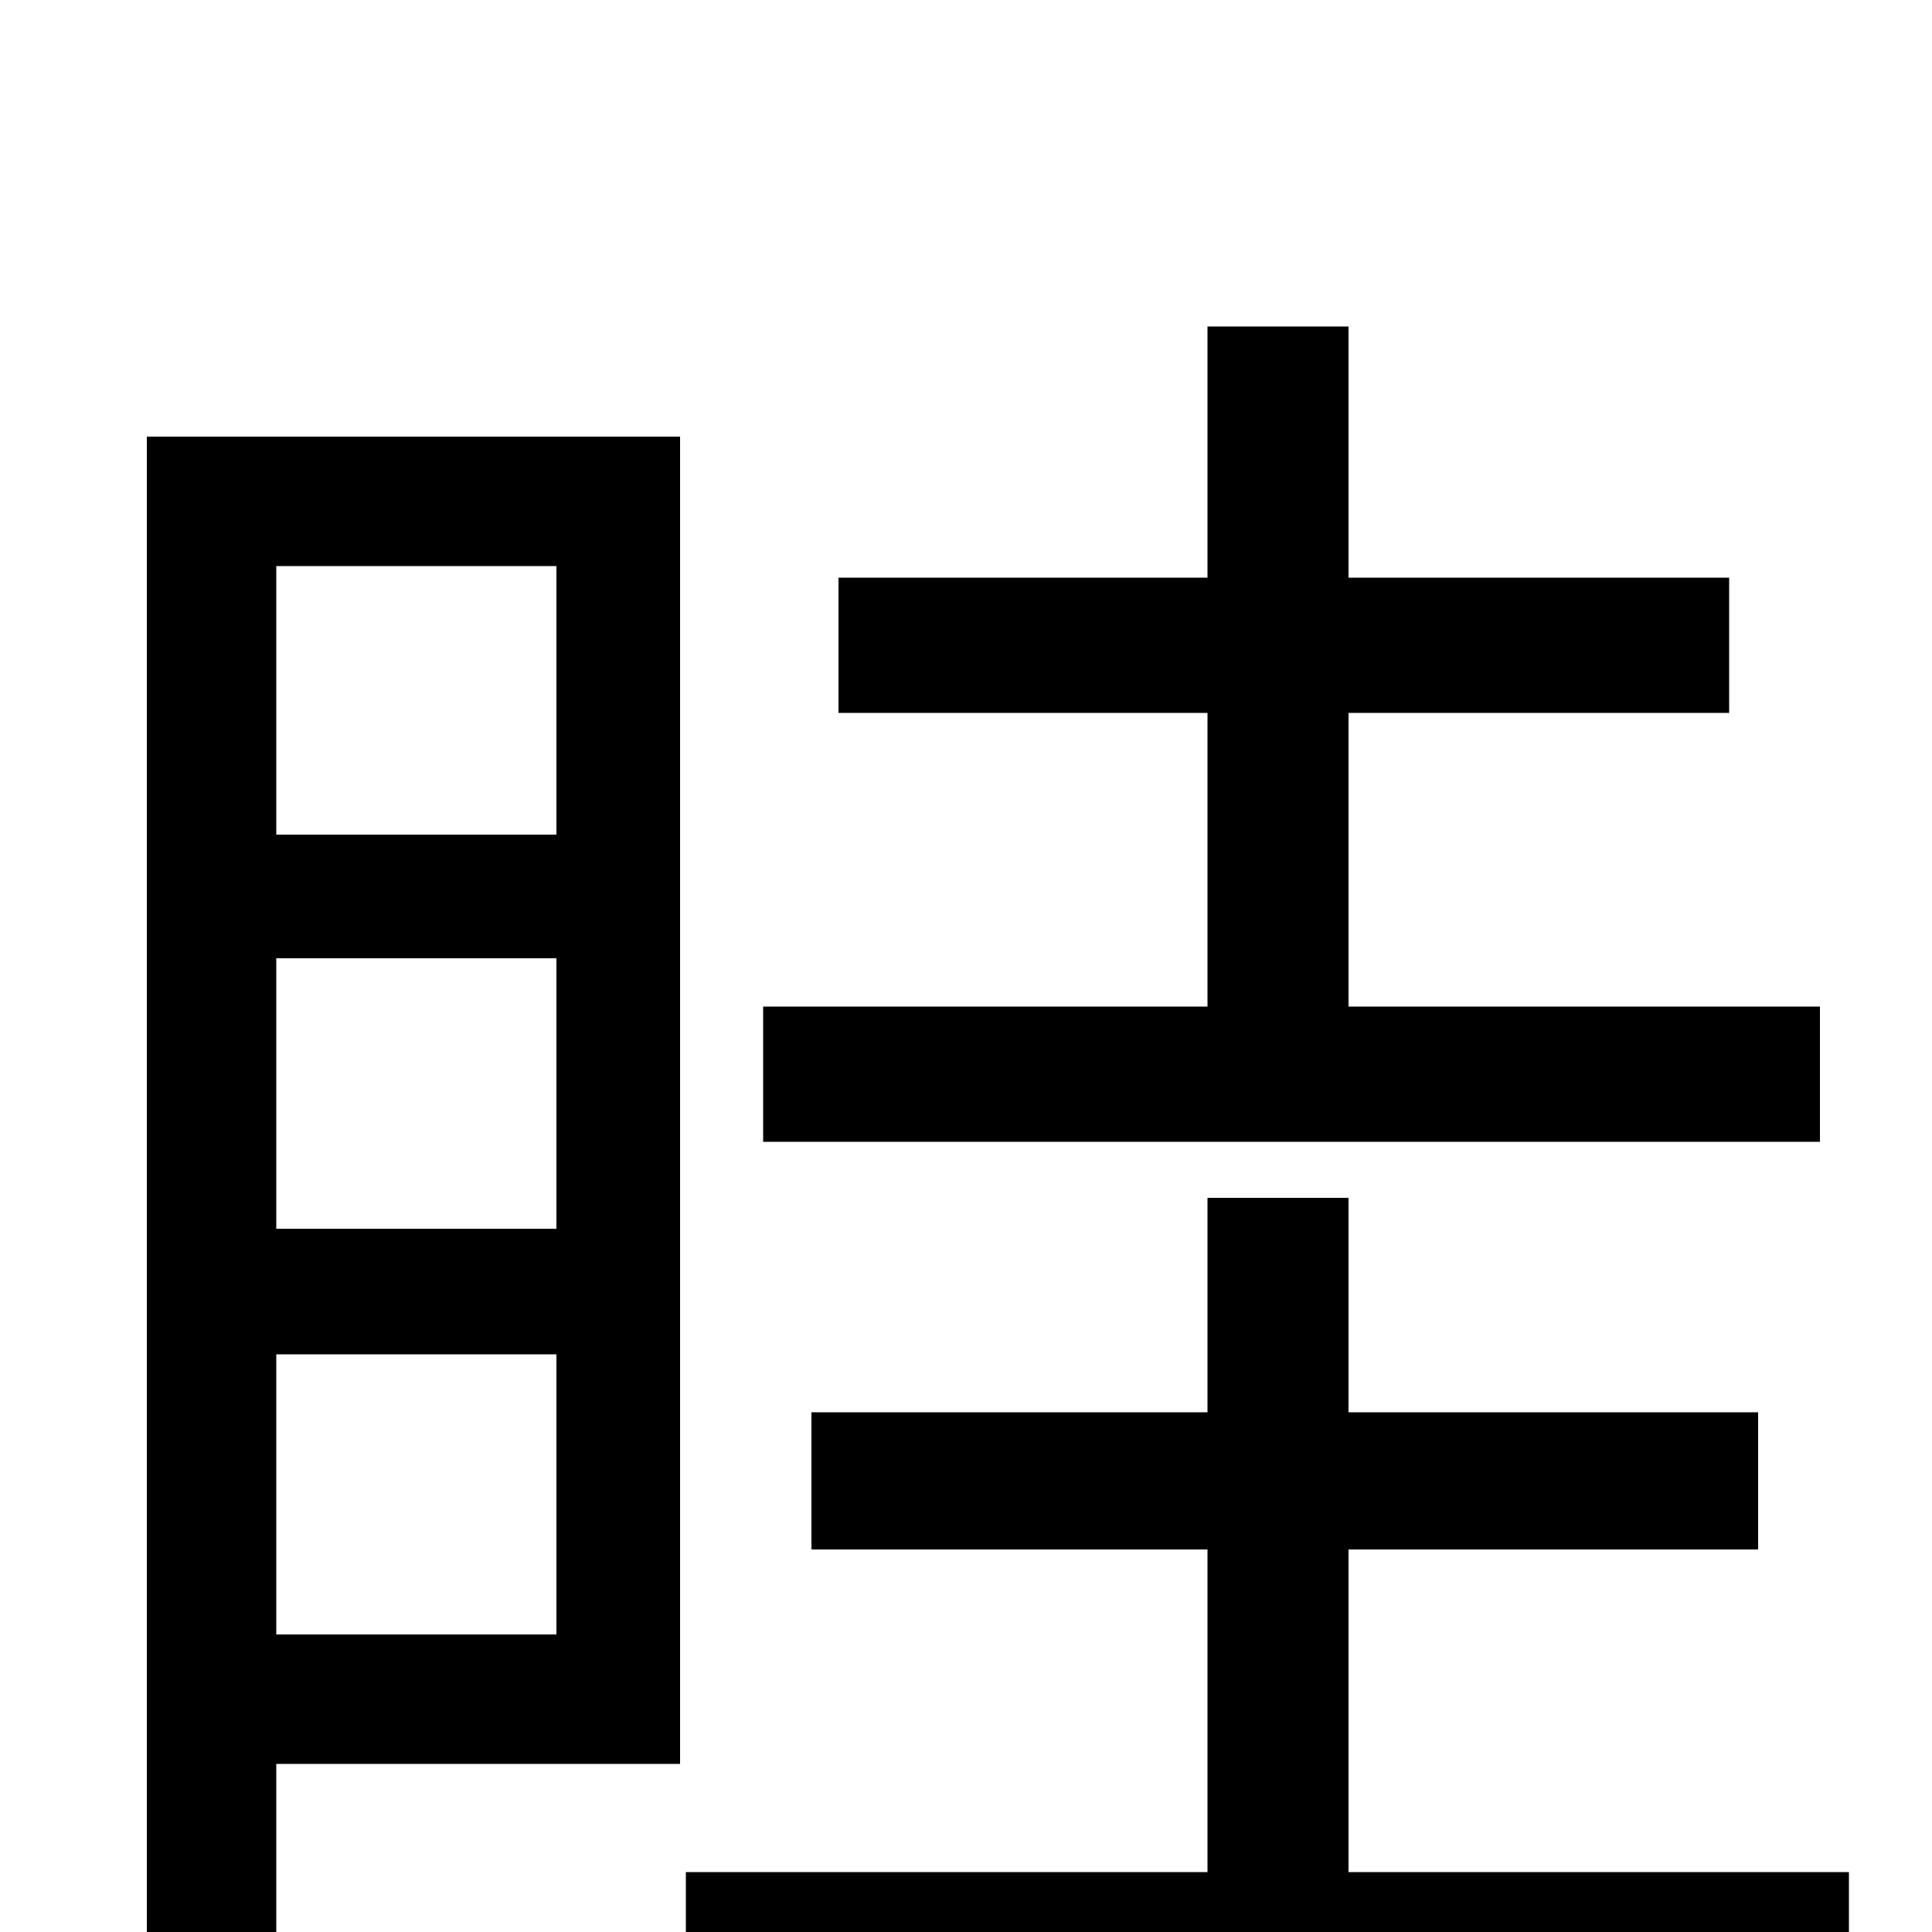 <svg xmlns="http://www.w3.org/2000/svg" viewBox="0 -1000 1000 1000">
	<path fill="#000000" d="M942 -479H698V-631H895V-701H698V-831H625V-701H434V-631H625V-479H395V-409H942ZM288 -707V-568H143V-707ZM143 -154V-299H288V-154ZM143 -504H288V-364H143ZM352 -774H76V1H143V-87H352ZM698 -31V-198H910V-269H698V-380H625V-269H420V-198H625V-31H355V41H957V-31Z"/>
</svg>